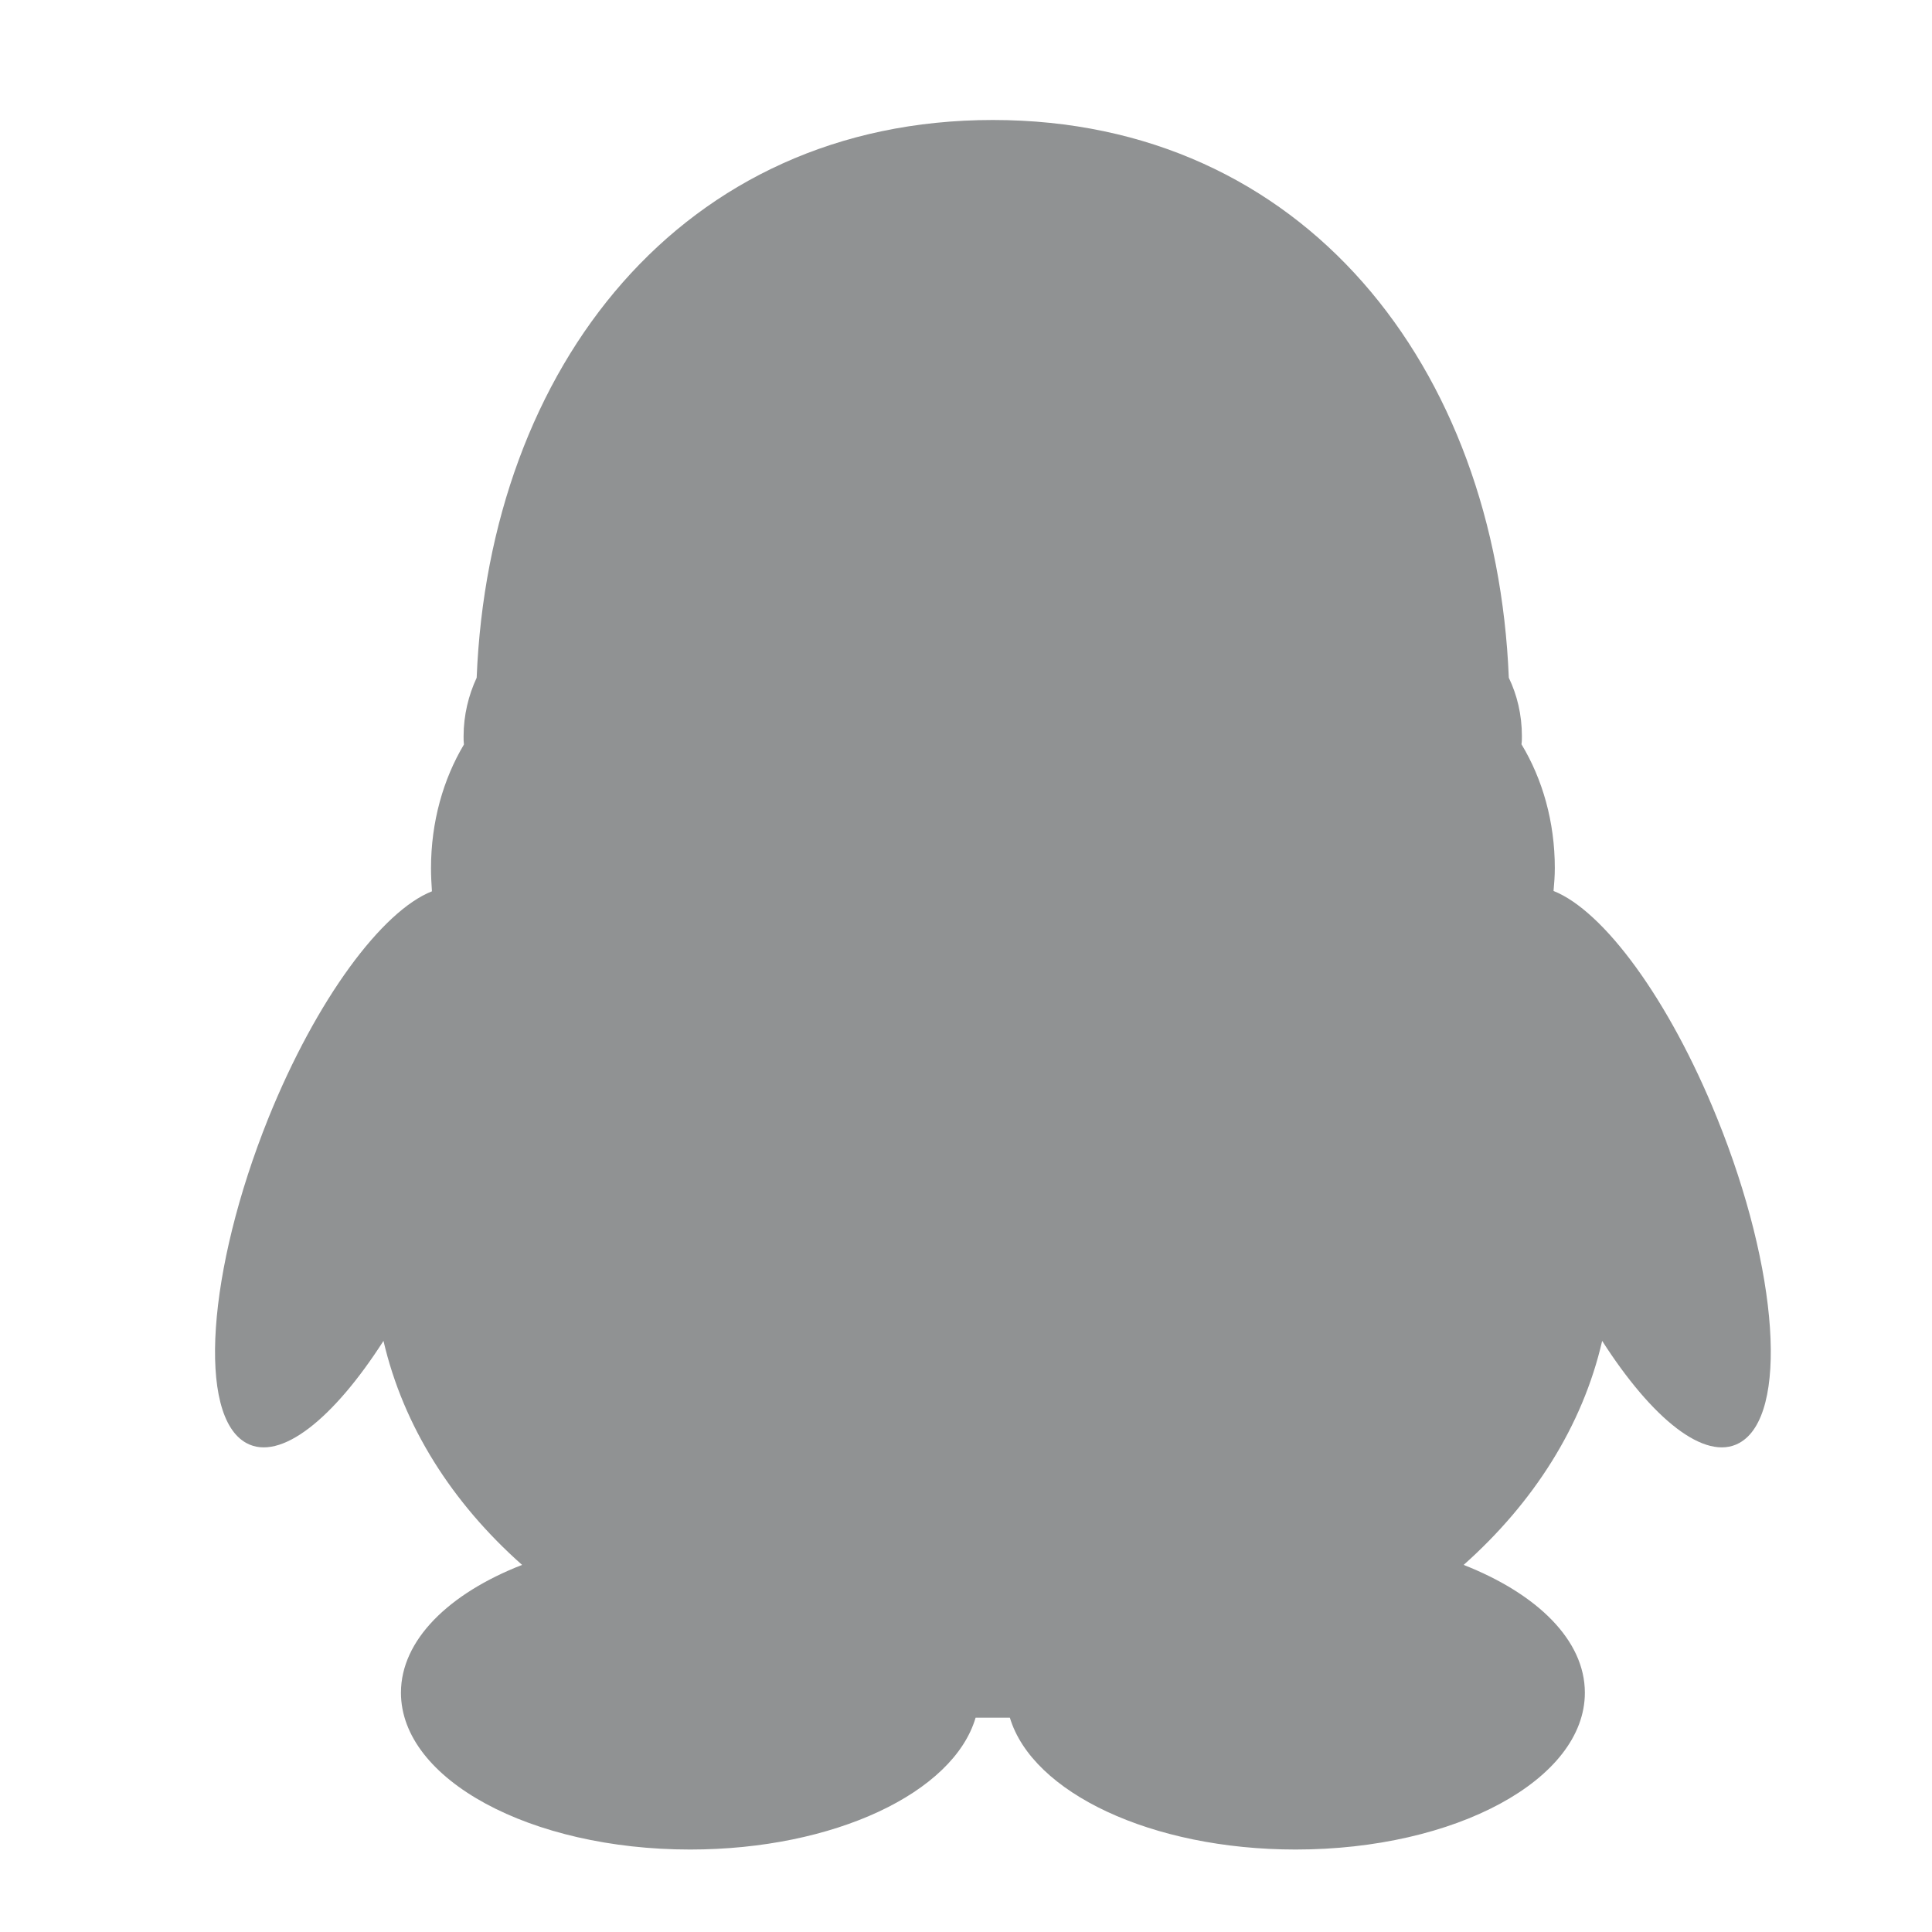 <?xml version="1.0" standalone="no"?><!DOCTYPE svg PUBLIC "-//W3C//DTD SVG 1.1//EN" "http://www.w3.org/Graphics/SVG/1.1/DTD/svg11.dtd"><svg width="18" height="18" viewBox="0 0 18 18" version="1.1" xmlns="http://www.w3.org/2000/svg" xmlns:xlink="http://www.w3.org/1999/xlink"><defs><style type="text/css"><![CDATA[
@font-face { font-family: ifont; src: url(http://at.alicdn.com/t/font_1442373896_4754455.eot?#iefix) format(embedded-opentype), url(http://at.alicdn.com/t/font_1442373896_4754455.woff) format(woff), url(http://at.alicdn.com/t/font_1442373896_4754455.ttf) format(truetype), url(http://at.alicdn.com/t/font_1442373896_4754455.svg#ifont) format(svg); }

]]></style></defs><g class="transform-group"><g transform="scale(0.018, 0.018)"><path d="M138.899 578.78c-31.677 78.904-36.919 154.139-11.406 168.117 17.65 9.7 45.132-12.493 70.999-52.863 10.264 44.214 35.561 83.885 71.737 115.954-37.88 14.765-62.697 38.884-62.697 66.147 0 44.914 67.021 81.176 149.682 81.176 74.578 0 136.357-29.447 147.757-68.244 3.017 0 14.859 0 17.74 0 11.622 38.798 73.267 68.244 147.932 68.244 82.752 0 149.682-36.263 149.682-81.176 0-27.263-24.772-51.205-62.741-66.147 36.046-32.069 61.517-71.739 71.696-115.954 25.862 40.37 53.215 62.564 70.954 52.863 25.643-13.978 20.532-89.213-11.45-168.117-24.987-61.778-58.848-107.39-84.67-117.613 0.35-3.757 0.656-7.909 0.656-11.885 0-23.942-6.378-46.049-17.254-64.05 0.218-1.441 0.218-2.796 0.218-4.236 0-11.054-2.492-21.322-6.772-30.192C774.453 189.984 674.97 62.106 513.887 62.106c-161.043 0-260.656 127.878-267.165 288.7-4.192 9-6.771 19.312-6.771 30.322 0 1.443 0 2.796 0.175 4.239-10.659 17.869-17.039 39.974-17.039 64.005 0 4.021 0.217 8.04 0.481 11.972C197.836 471.478 163.845 517.002 138.899 578.78z" fill="#909293"></path></g></g></svg>